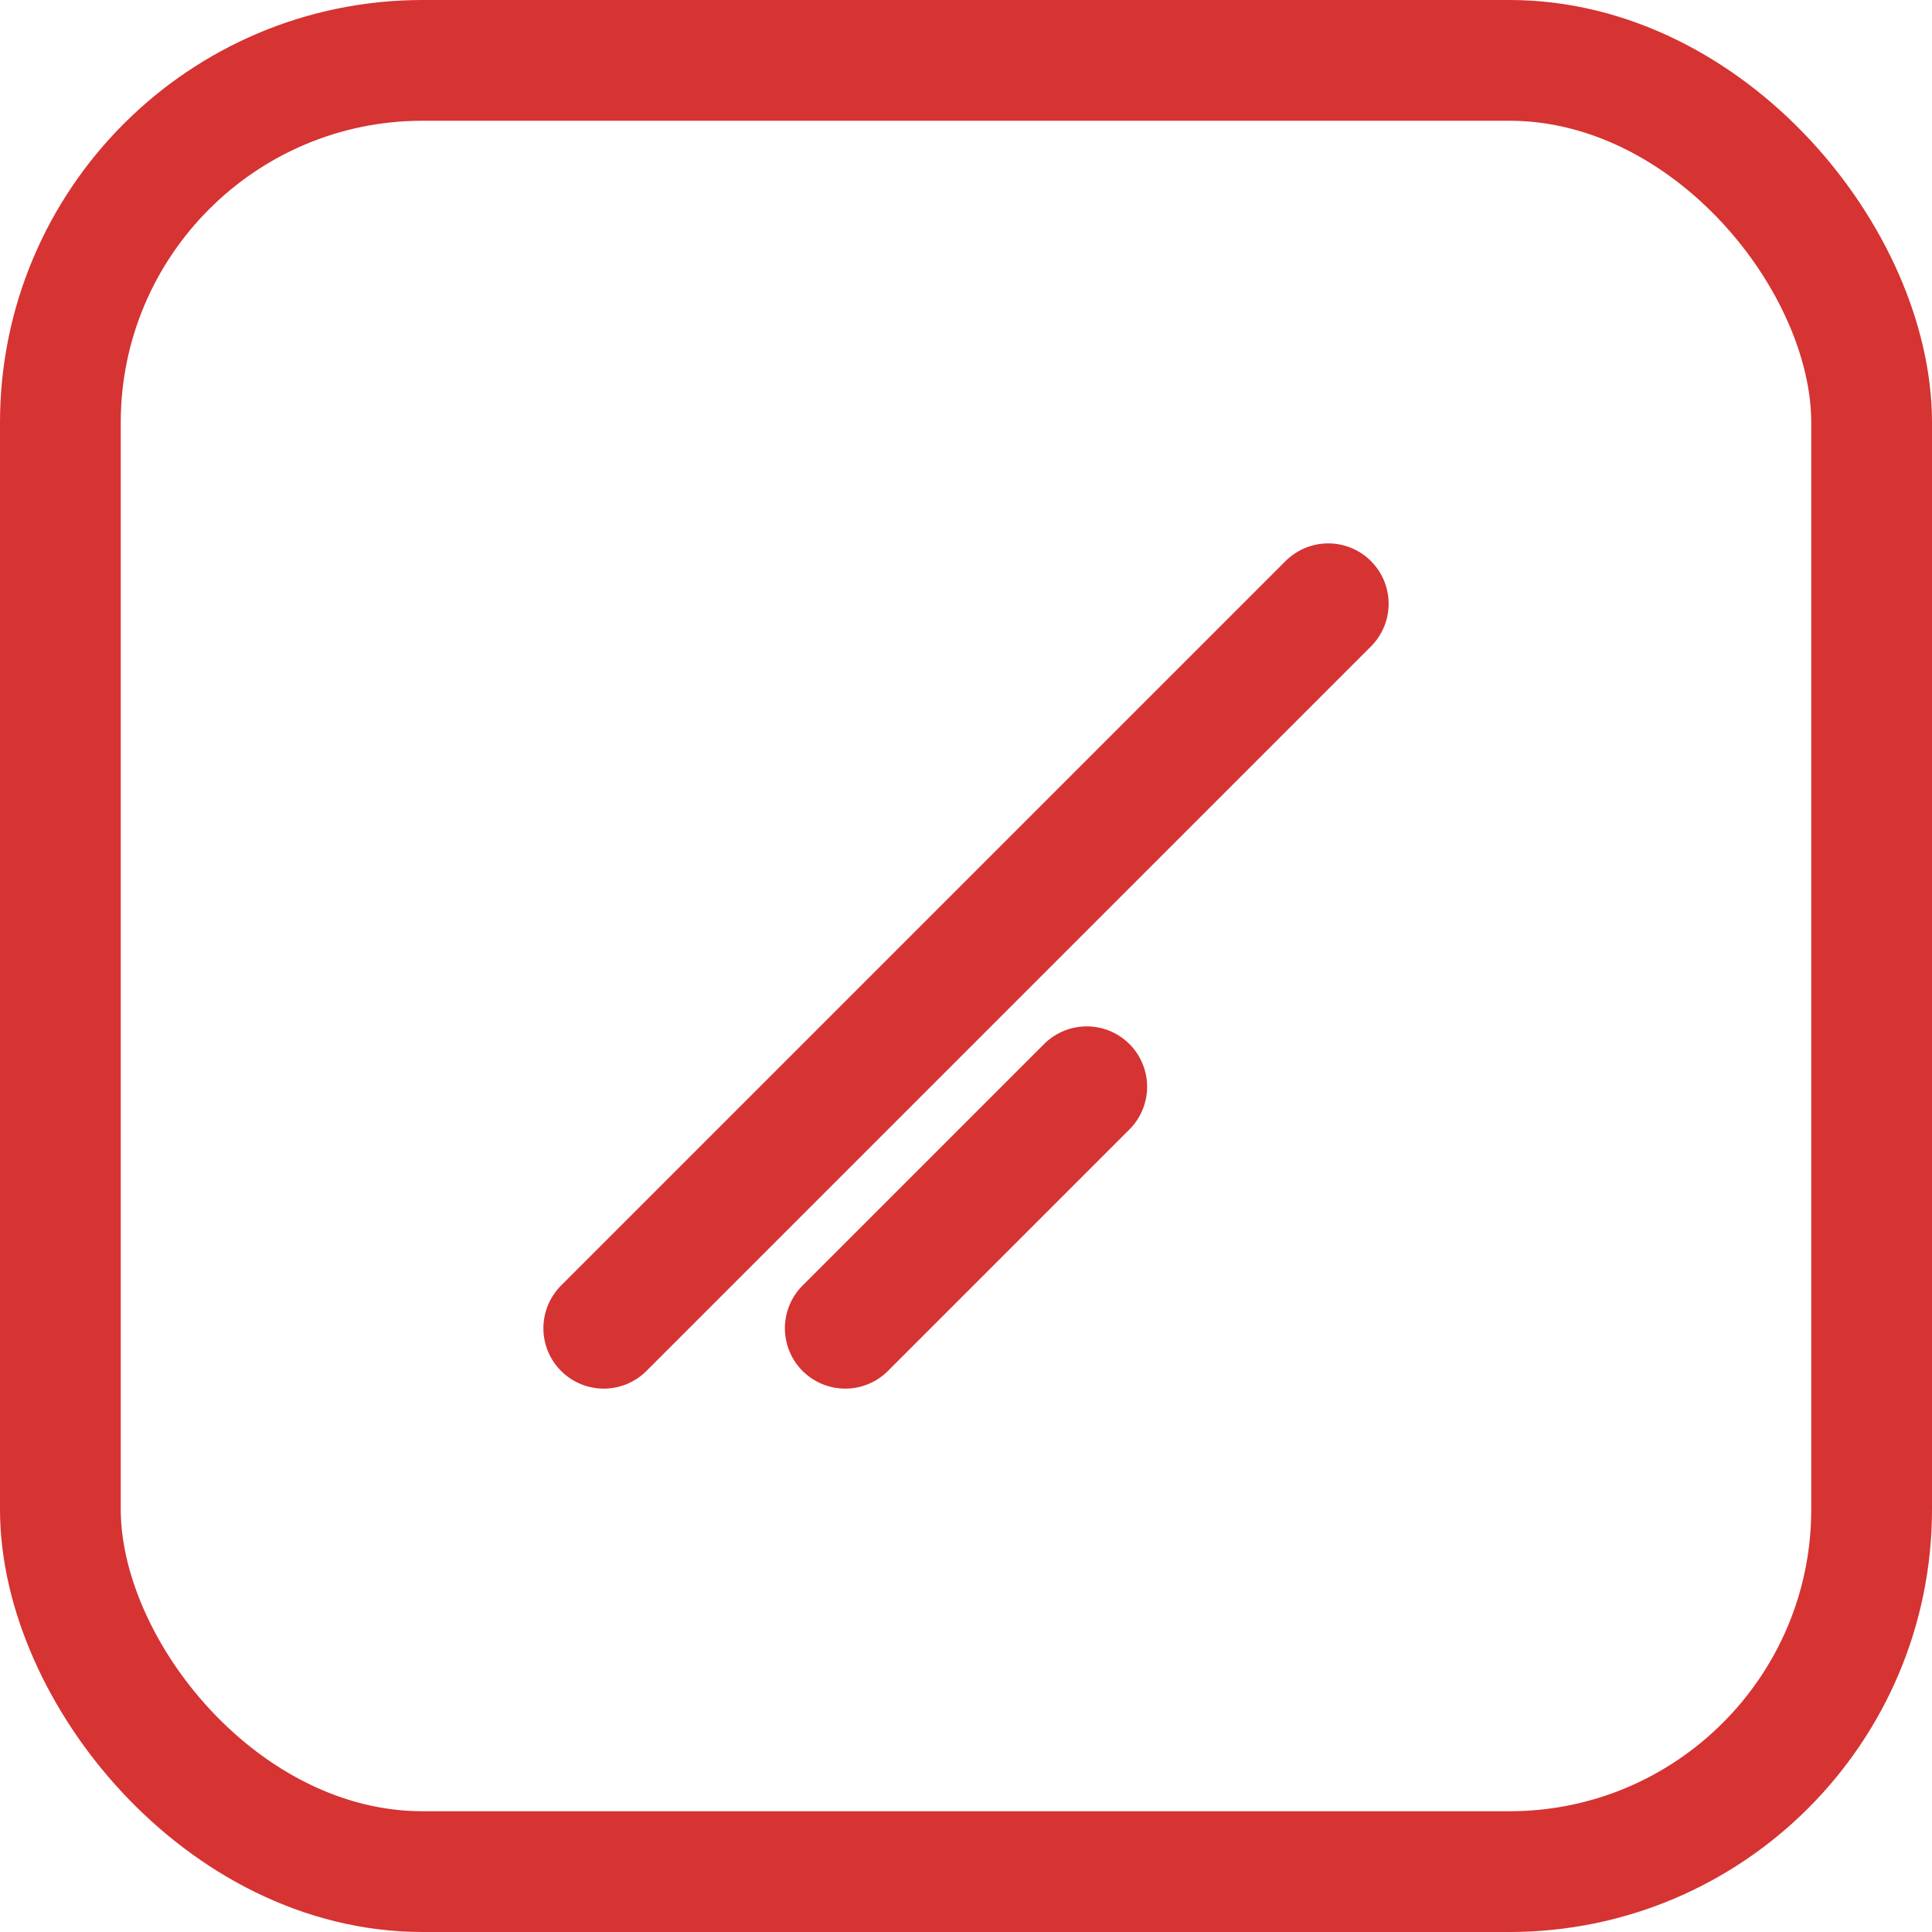 <svg width="32" height="32" viewBox="0 0 64 64" fill="none" xmlns="http://www.w3.org/2000/svg">
    <rect x="2" y="2" width="60" height="60" rx="12" stroke="#D63333" stroke-width="4"/>
    <path d="M20 44 L32 32 M32 32 L44 20 M28 44 L36 36" stroke="#D63333" stroke-width="4" stroke-linejoin="round" stroke-linecap="round" fill="none"/>
</svg> 